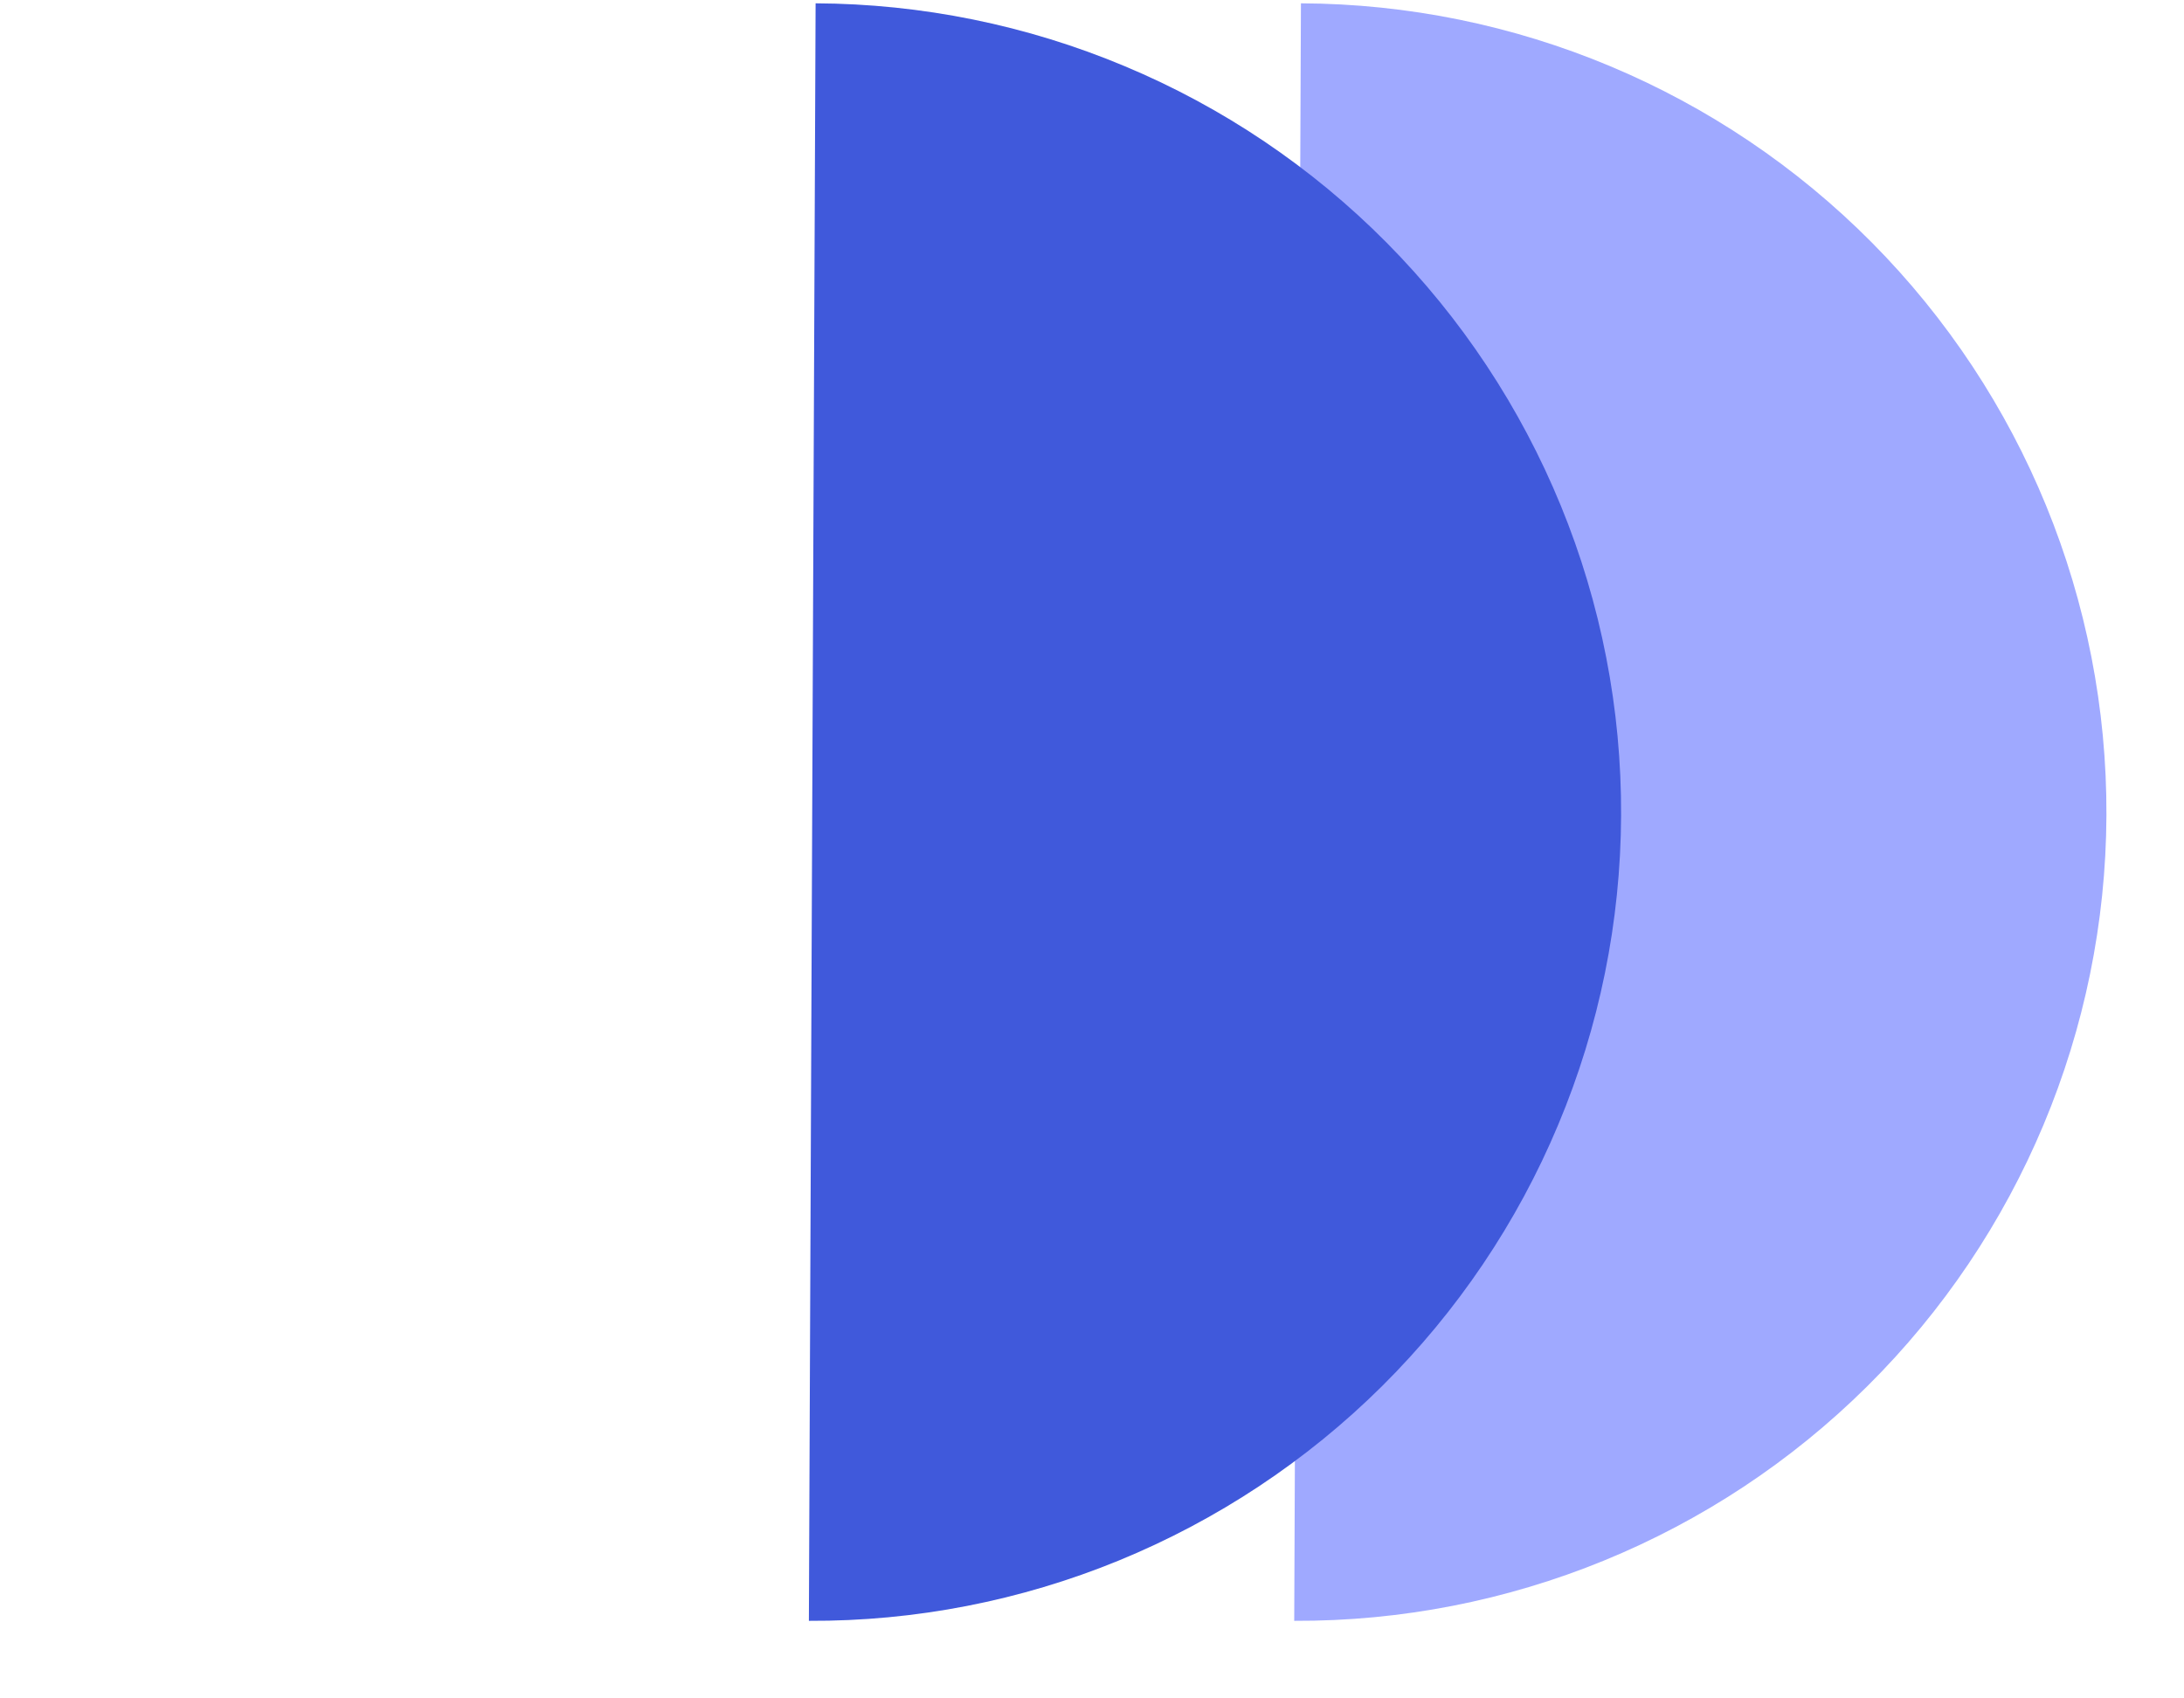 <svg width="27" height="21" viewBox="0 0 27 21" fill="none" xmlns="http://www.w3.org/2000/svg">
<path d="M16 20.041C18.652 20.052 21.2 19.009 23.083 17.142C24.966 15.274 26.03 12.735 26.041 10.083C26.052 7.431 25.009 4.883 23.142 3C21.274 1.117 18.735 0.052 16.083 0.041L16.041 10.041L16 20.041Z" fill="#9FA9FF"/>
<path d="M10 20.041C11.313 20.047 12.614 19.794 13.83 19.296C15.045 18.798 16.151 18.066 17.083 17.142C18.015 16.217 18.757 15.118 19.264 13.906C19.772 12.695 20.036 11.396 20.041 10.083C20.047 8.77 19.794 7.468 19.296 6.253C18.798 5.038 18.066 3.932 17.142 3C16.217 2.067 15.118 1.326 13.906 0.819C12.695 0.311 11.396 0.047 10.083 0.041L10.041 10.041L10 20.041Z" fill="#4059DB" fillOpacity="0.76"/>
</svg>
